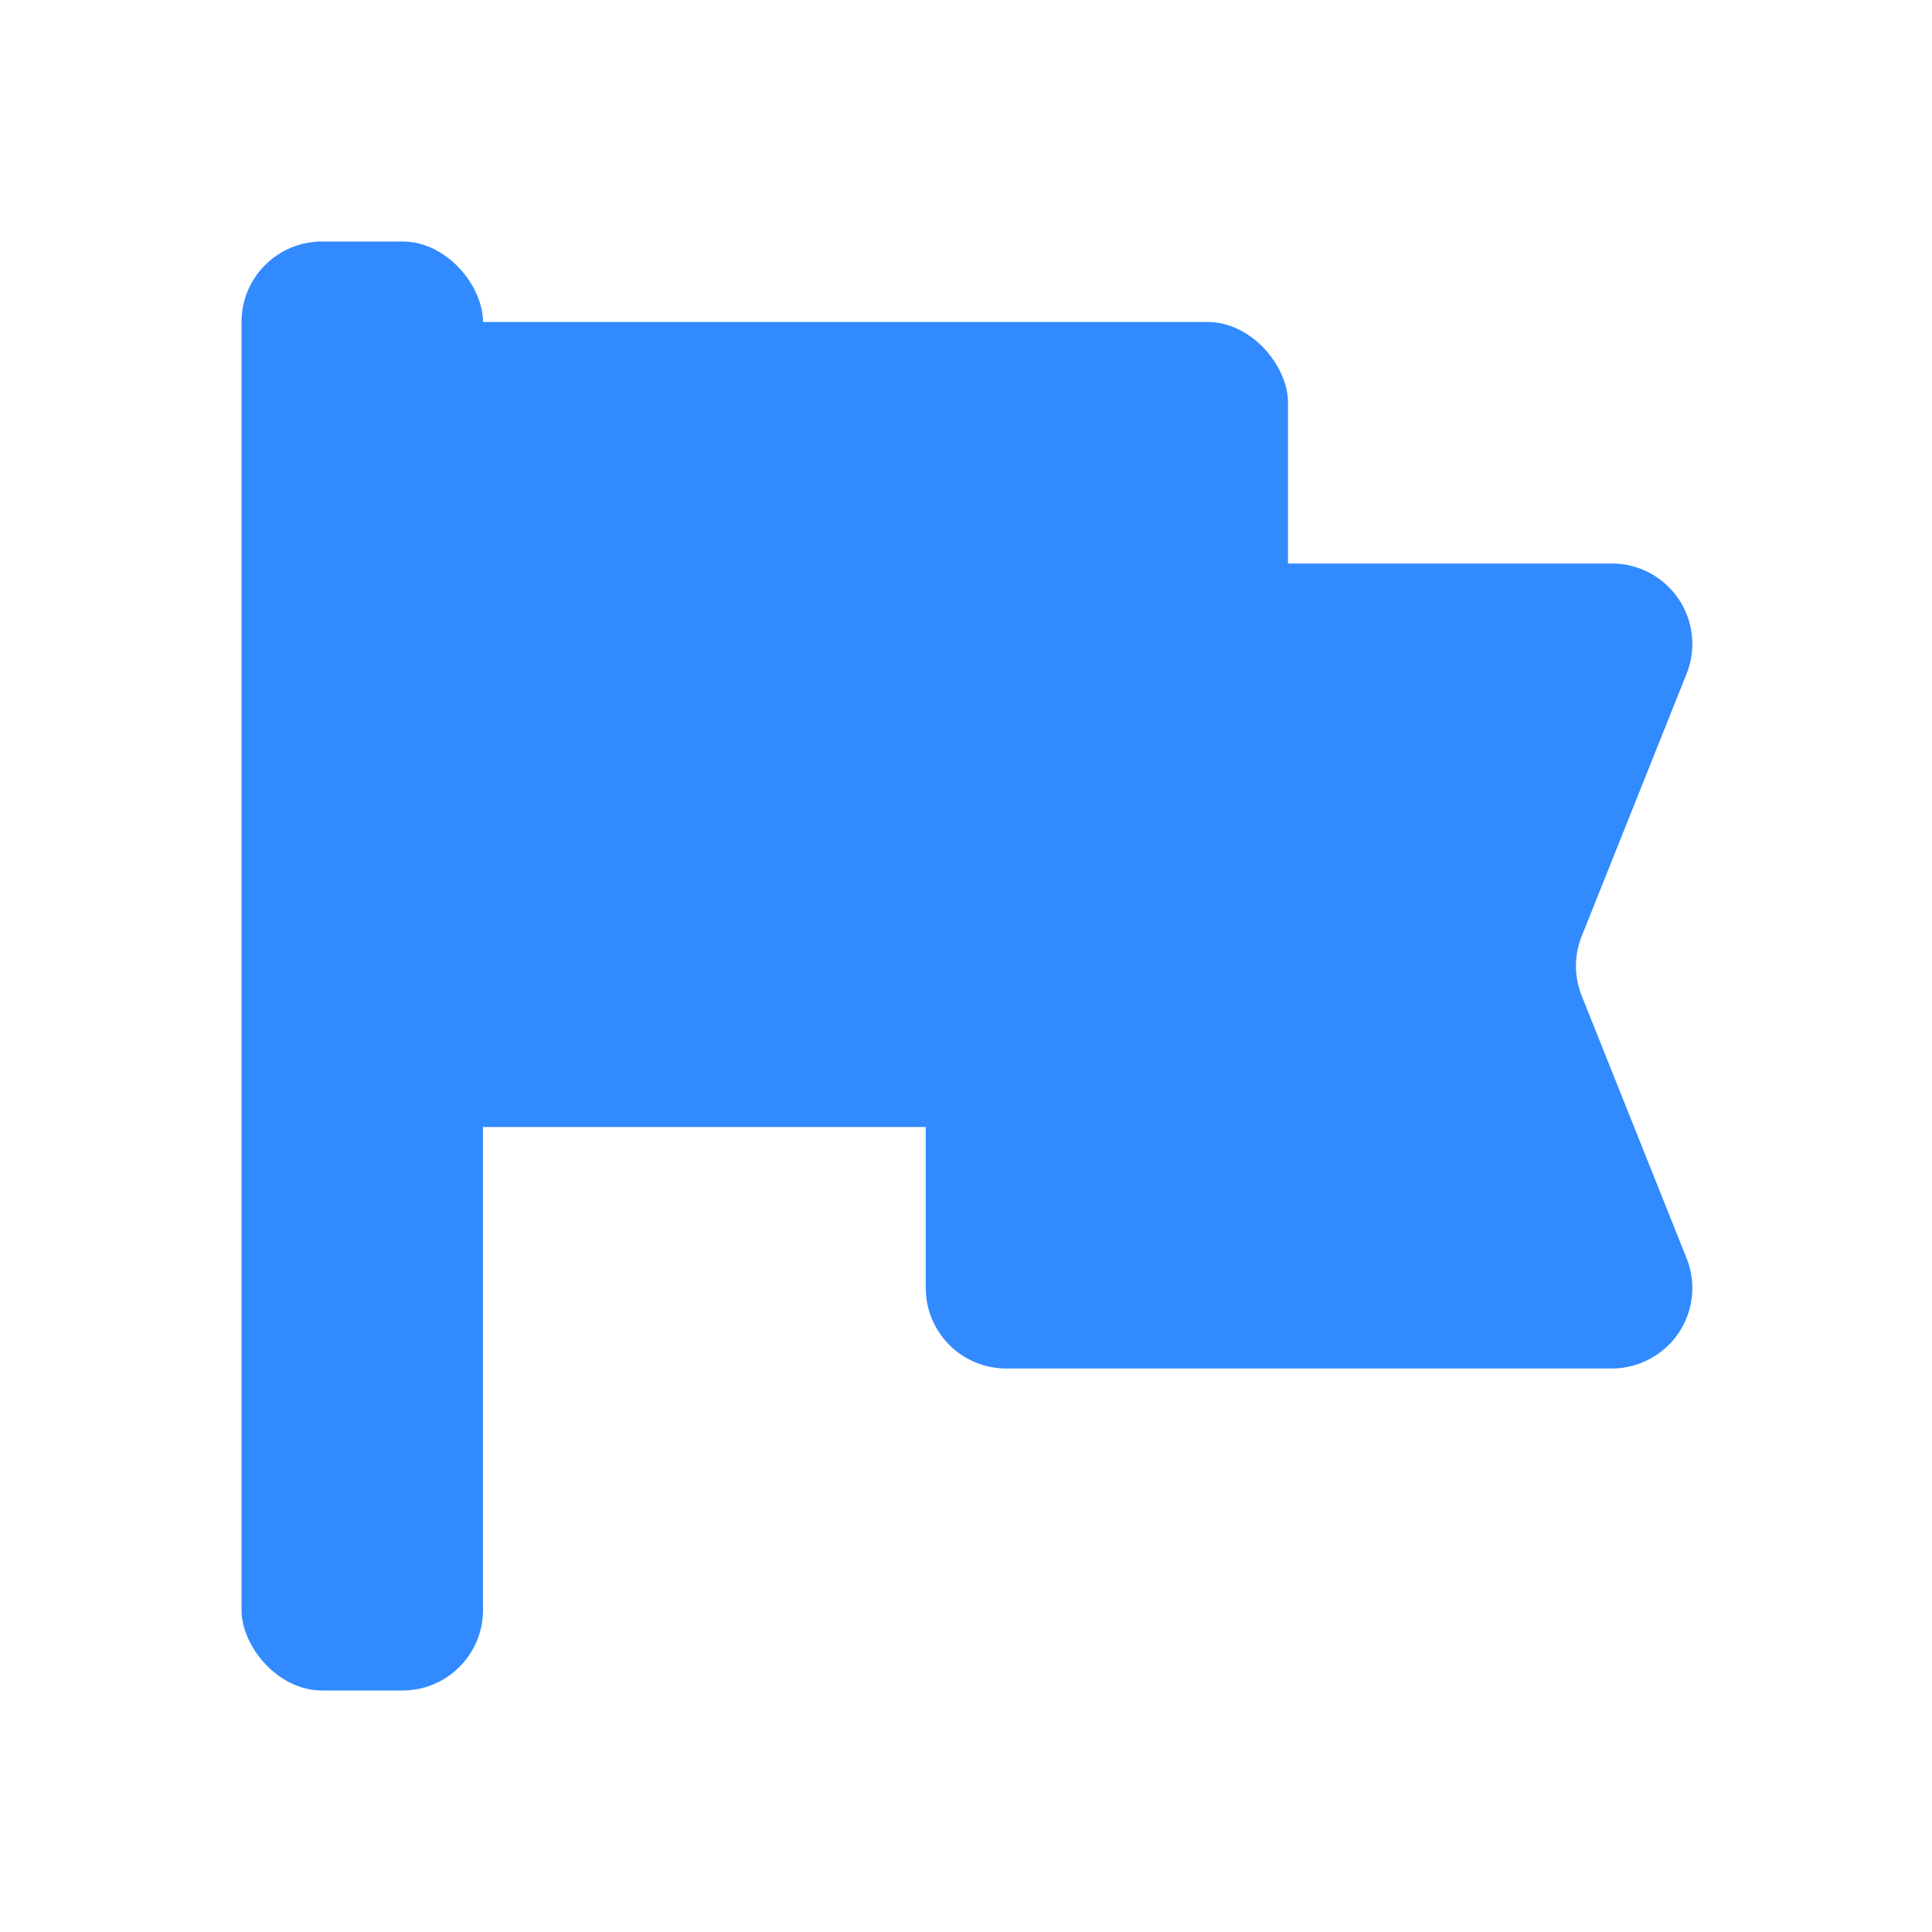 <?xml version="1.0" encoding="UTF-8"?>
<svg width="24px" height="24px" viewBox="0 0 24 24" version="1.1" xmlns="http://www.w3.org/2000/svg" xmlns:xlink="http://www.w3.org/1999/xlink">
    <g id="Page-1" stroke="none" stroke-width="1" fill="none" fill-rule="evenodd">
        <g id="Wallet-Connect-Copy-4" transform="translate(-438, -306)">
            <g id="Group" transform="translate(408, 221)">
                <g id="icon/flag" transform="translate(30, 85)">
                    <rect id="Rectangle" x="0" y="0" width="24" height="24"></rect>
                    <rect id="Rectangle" fill="#328AFF" x="4" y="4" width="12" height="10" rx="1"></rect>
                    <path d="M12.5,7 L20.023,7 C20.575,7 21.023,7.448 21.023,8 C21.023,8.127 20.999,8.253 20.951,8.371 L19.649,11.629 C19.553,11.867 19.553,12.133 19.649,12.371 L20.951,15.629 C21.157,16.141 20.907,16.723 20.394,16.928 C20.276,16.976 20.15,17 20.023,17 L12.5,17 C11.948,17 11.5,16.552 11.5,16 L11.5,8 C11.5,7.448 11.948,7 12.5,7 Z" id="Rectangle" fill="#328AFF"></path>
                    <rect id="Rectangle" fill="#328AFF" x="3" y="3" width="3" height="18" rx="1"></rect>
                </g>
            </g>
        </g>
    </g>
</svg>